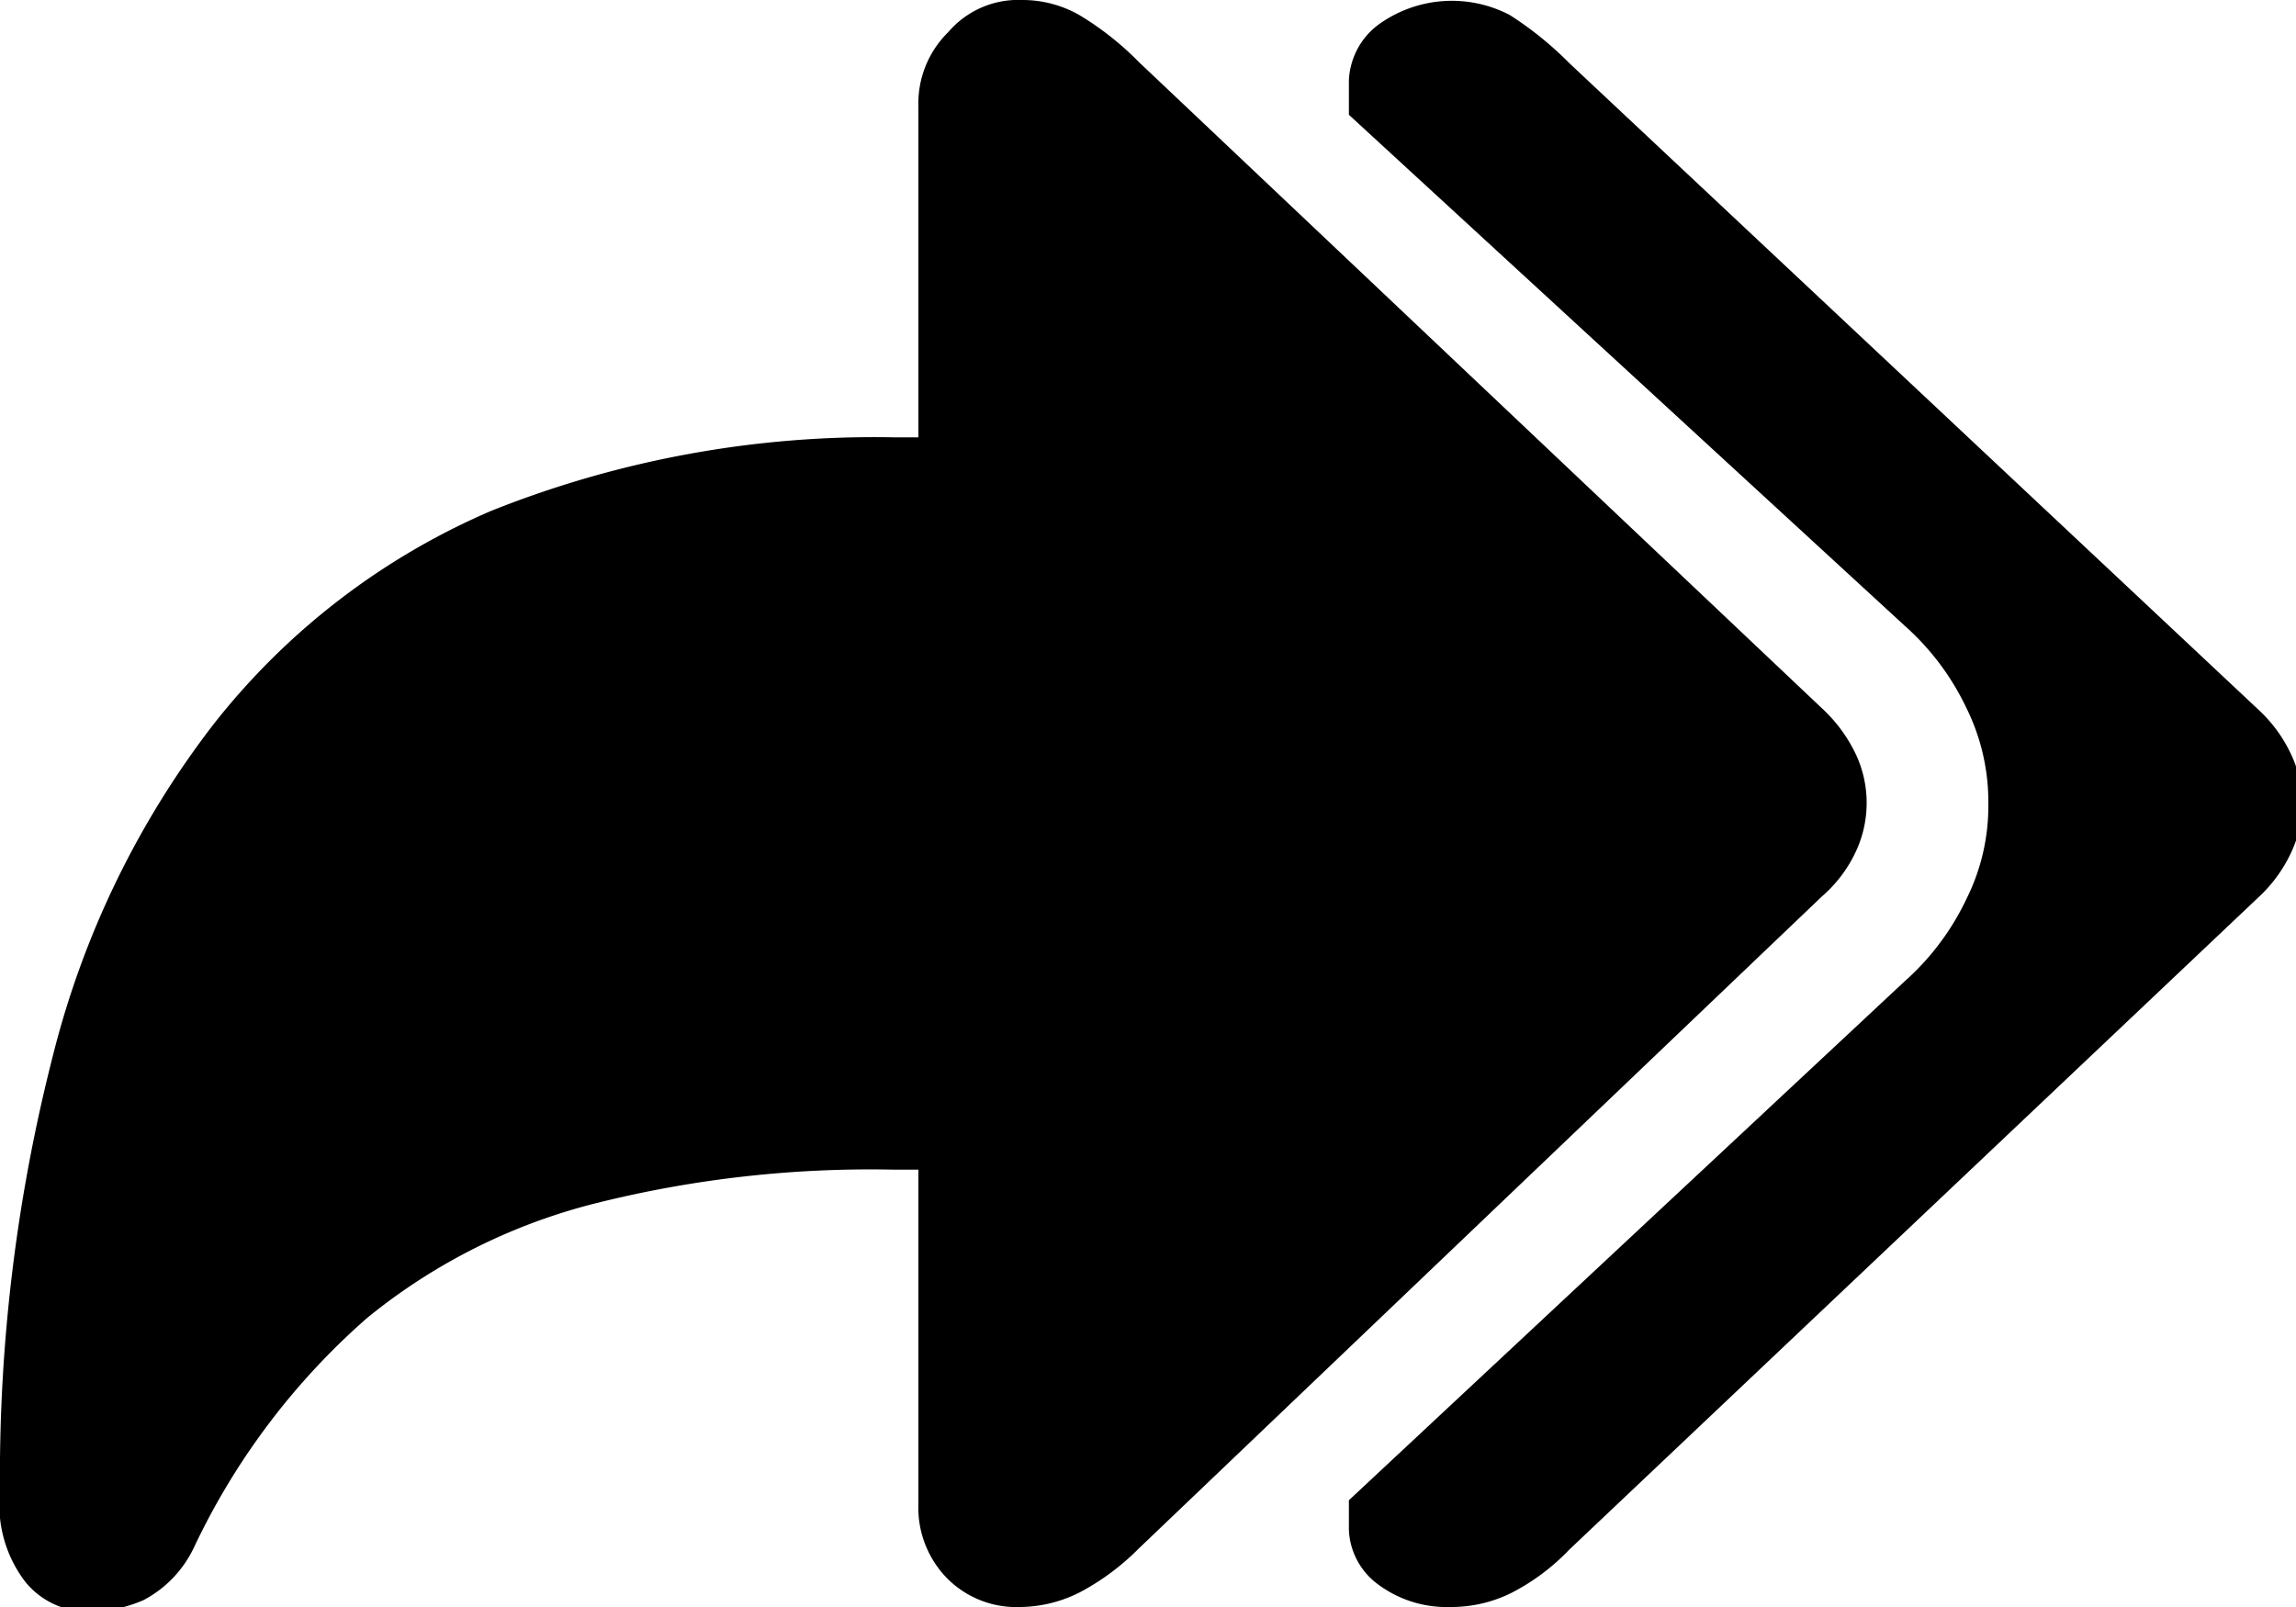 <svg xmlns="http://www.w3.org/2000/svg" viewBox="0 0 20 14">
<defs>
    <style>.cls-1{fill:#000;}</style>
  </defs>
<g id="Layer_2" data-name="Layer 2"><g id="Layer_1-2" data-name="Layer 1">
<path  class="cls-1" id="move" d="M12.63,14a1,1,0,0,1-.63-.2.62.62,0,0,1-.25-.47v-.26l4.84-4.52a2.24,2.24,0,0,0,.54-.72A1.81,1.81,0,0,0,17.32,7a1.84,1.84,0,0,0-.19-.83,2.24,2.24,0,0,0-.54-.72L11.75,1V.7A.64.64,0,0,1,12,.22,1.09,1.09,0,0,1,13.15.13a3,3,0,0,1,.52.42l6,5.63a1.25,1.25,0,0,1,.3.42,1,1,0,0,1,0,.8,1.25,1.25,0,0,1-.3.42l-6,5.68a1.89,1.89,0,0,1-.51.38A1.18,1.18,0,0,1,12.63,14ZM8.89,14a.85.85,0,0,1-.64-.25A.88.88,0,0,1,8,13.1V10.19H7.79a9.85,9.85,0,0,0-2.59.29,5.13,5.13,0,0,0-2,1,6.14,6.14,0,0,0-1.51,2,1,1,0,0,1-.44.46,1.19,1.19,0,0,1-.49.1.7.7,0,0,1-.54-.26A1.1,1.1,0,0,1,0,13a14.75,14.75,0,0,1,.46-3.8,7.85,7.85,0,0,1,1.4-2.89A6.16,6.16,0,0,1,4.28,4.45a9,9,0,0,1,3.51-.64H8V.93A.87.87,0,0,1,8.26.28.8.8,0,0,1,8.9,0a1,1,0,0,1,.5.13,2.61,2.61,0,0,1,.52.41l5.95,5.63a1.31,1.31,0,0,1,.3.41,1,1,0,0,1,.09.42,1,1,0,0,1-.09.41,1.17,1.17,0,0,1-.3.4L9.92,13.49a2.12,2.12,0,0,1-.51.38A1.17,1.17,0,0,1,8.89,14Z"/></g></g></svg>
